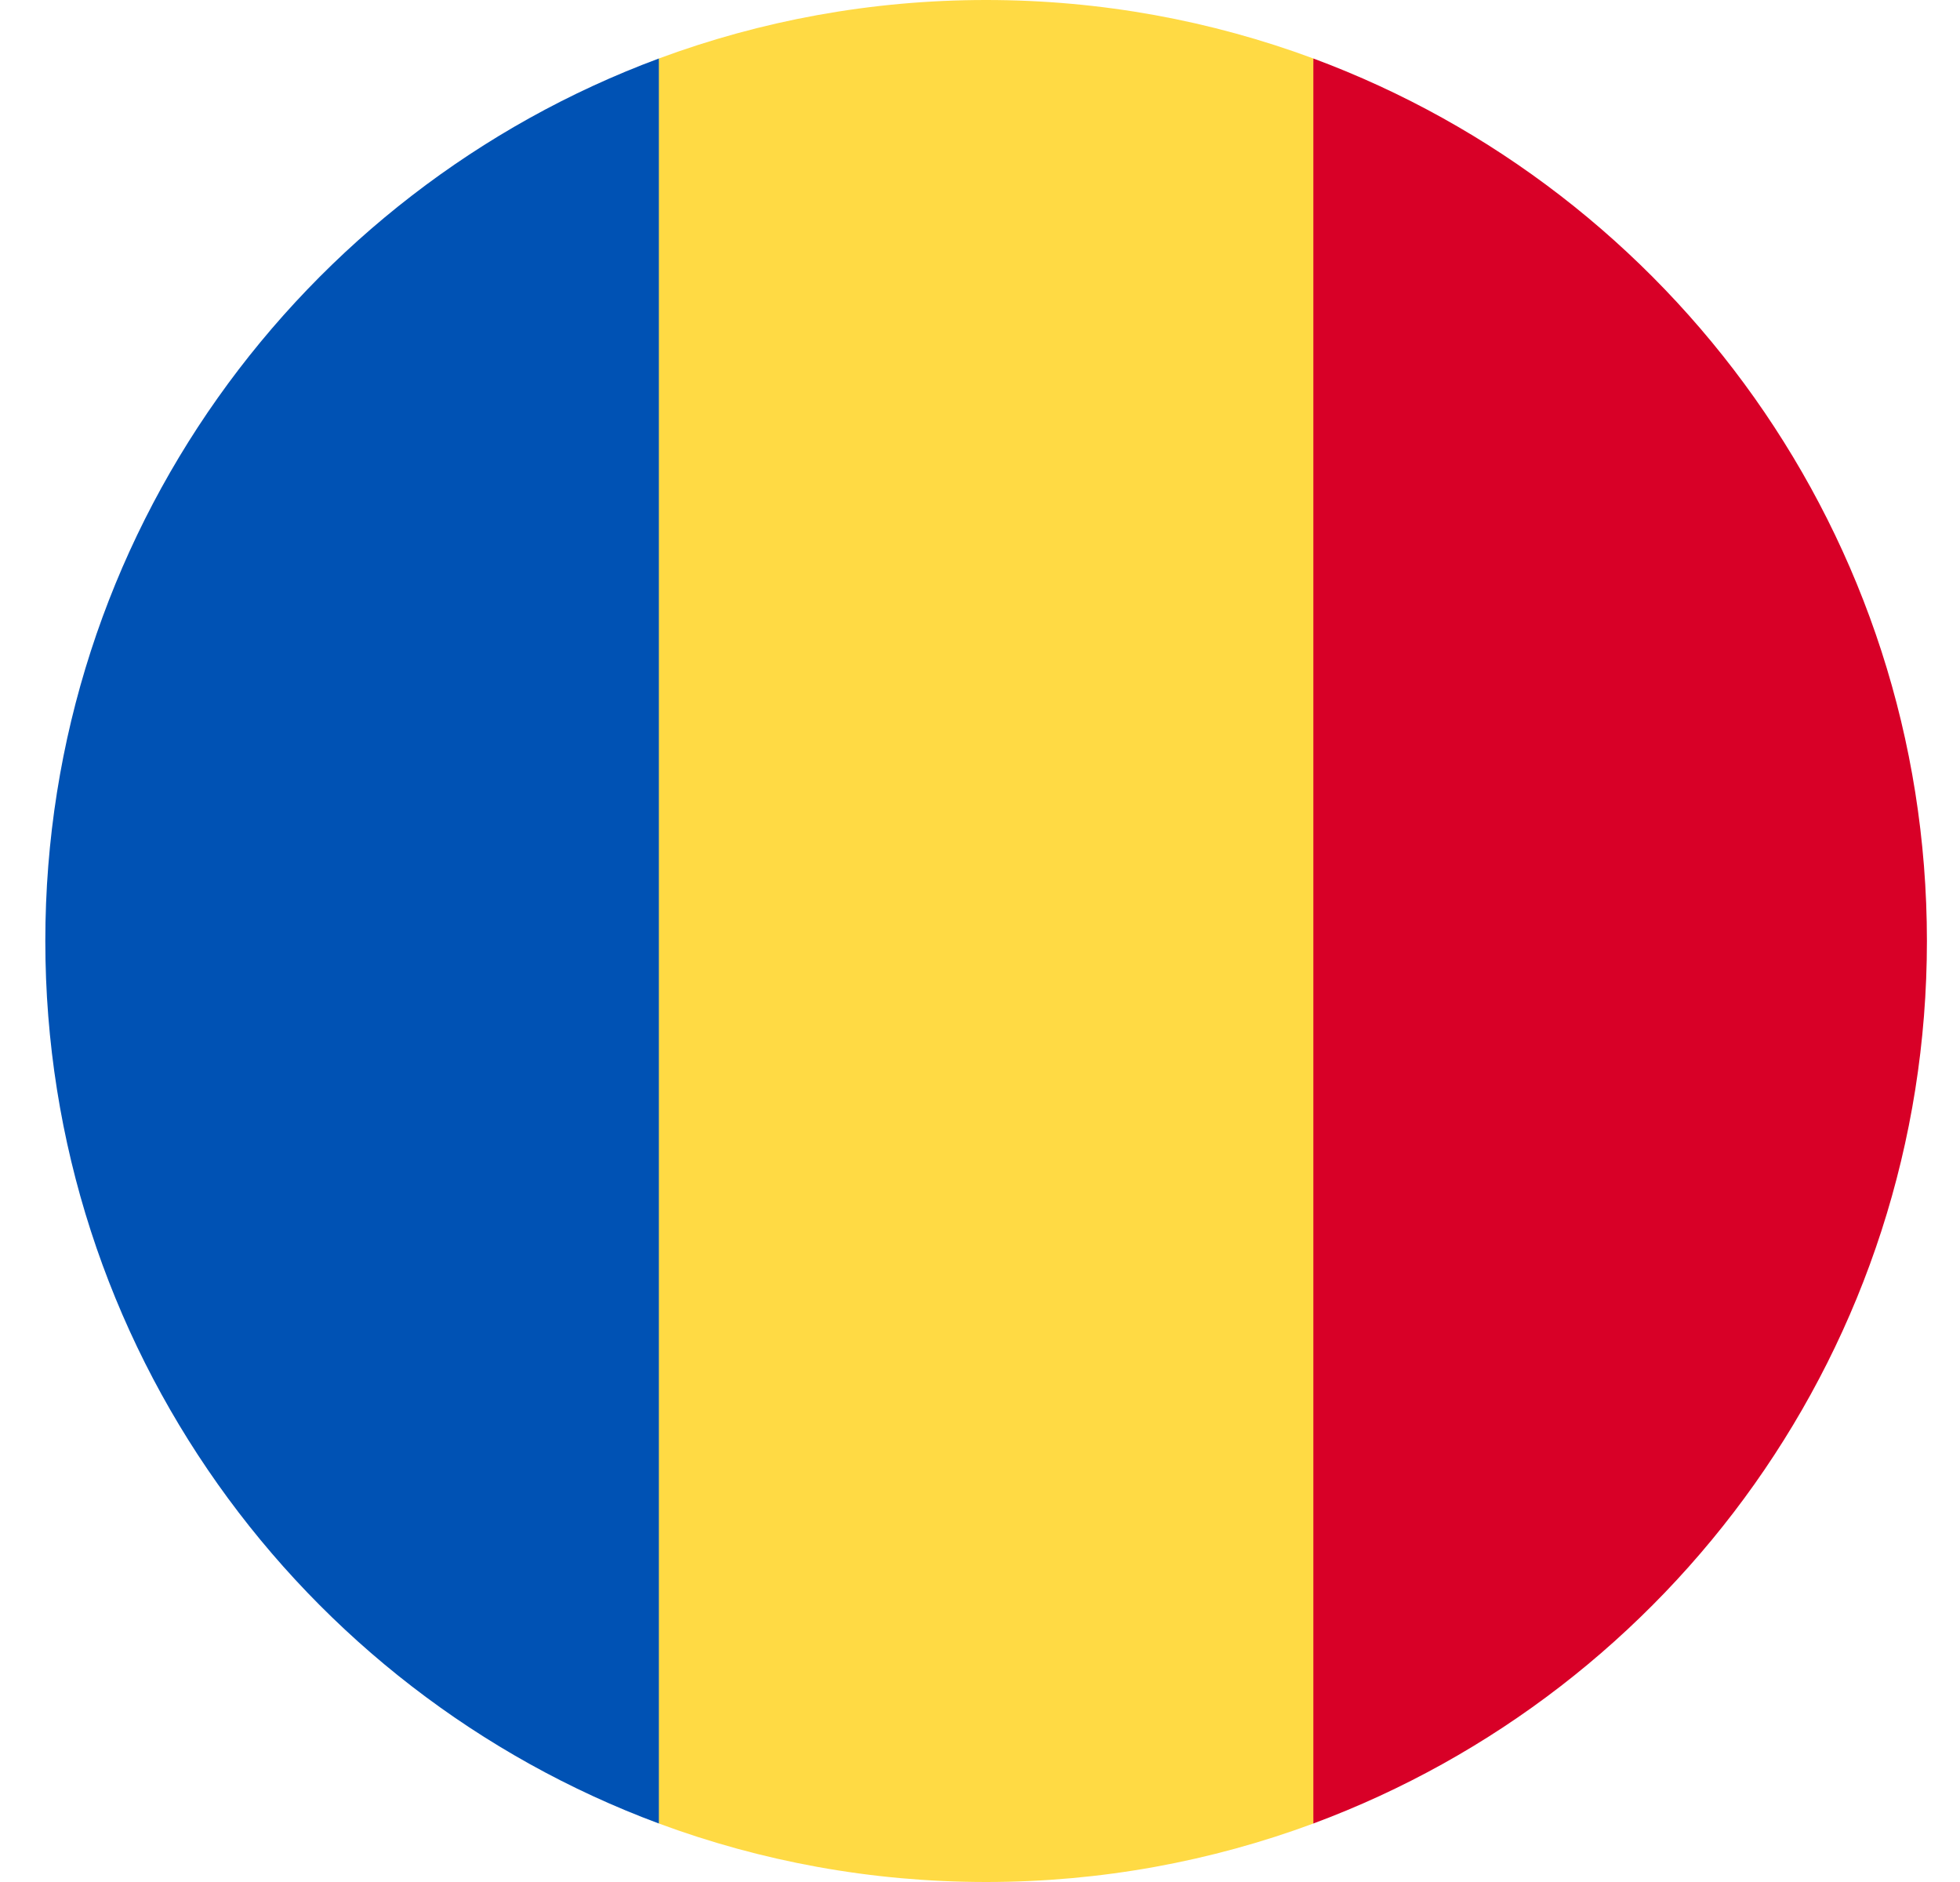<svg width="25" height="24" viewBox="0 0 25 24" fill="none" xmlns="http://www.w3.org/2000/svg">
<g clip-path="url(#clip0_1_809)">
<path d="M16.752 0.746C15.452 0.264 14.046 6.23894e-09 12.578 6.23894e-09C11.11 -4.68688e-05 9.704 0.264 8.404 0.746L7.361 12L8.404 23.254C9.704 23.736 11.11 24 12.578 24C14.046 24 15.452 23.736 16.752 23.254L17.796 12L16.752 0.746Z" fill="#FFDA44"/>
<path d="M24.578 12C24.578 6.84 21.322 2.442 16.752 0.746V23.254C21.322 21.558 24.578 17.16 24.578 12Z" fill="#D80027"/>
<path d="M0.578 12C0.578 17.16 3.835 21.558 8.404 23.254L8.404 0.746C3.835 2.442 0.578 6.84 0.578 12H0.578Z" fill="#0052B4"/>
</g>
<defs>
<clipPath id="clip0_1_809">
<rect width="24" height="24" fill="white" transform="translate(0.578)"/>
</clipPath>
</defs>
</svg>
